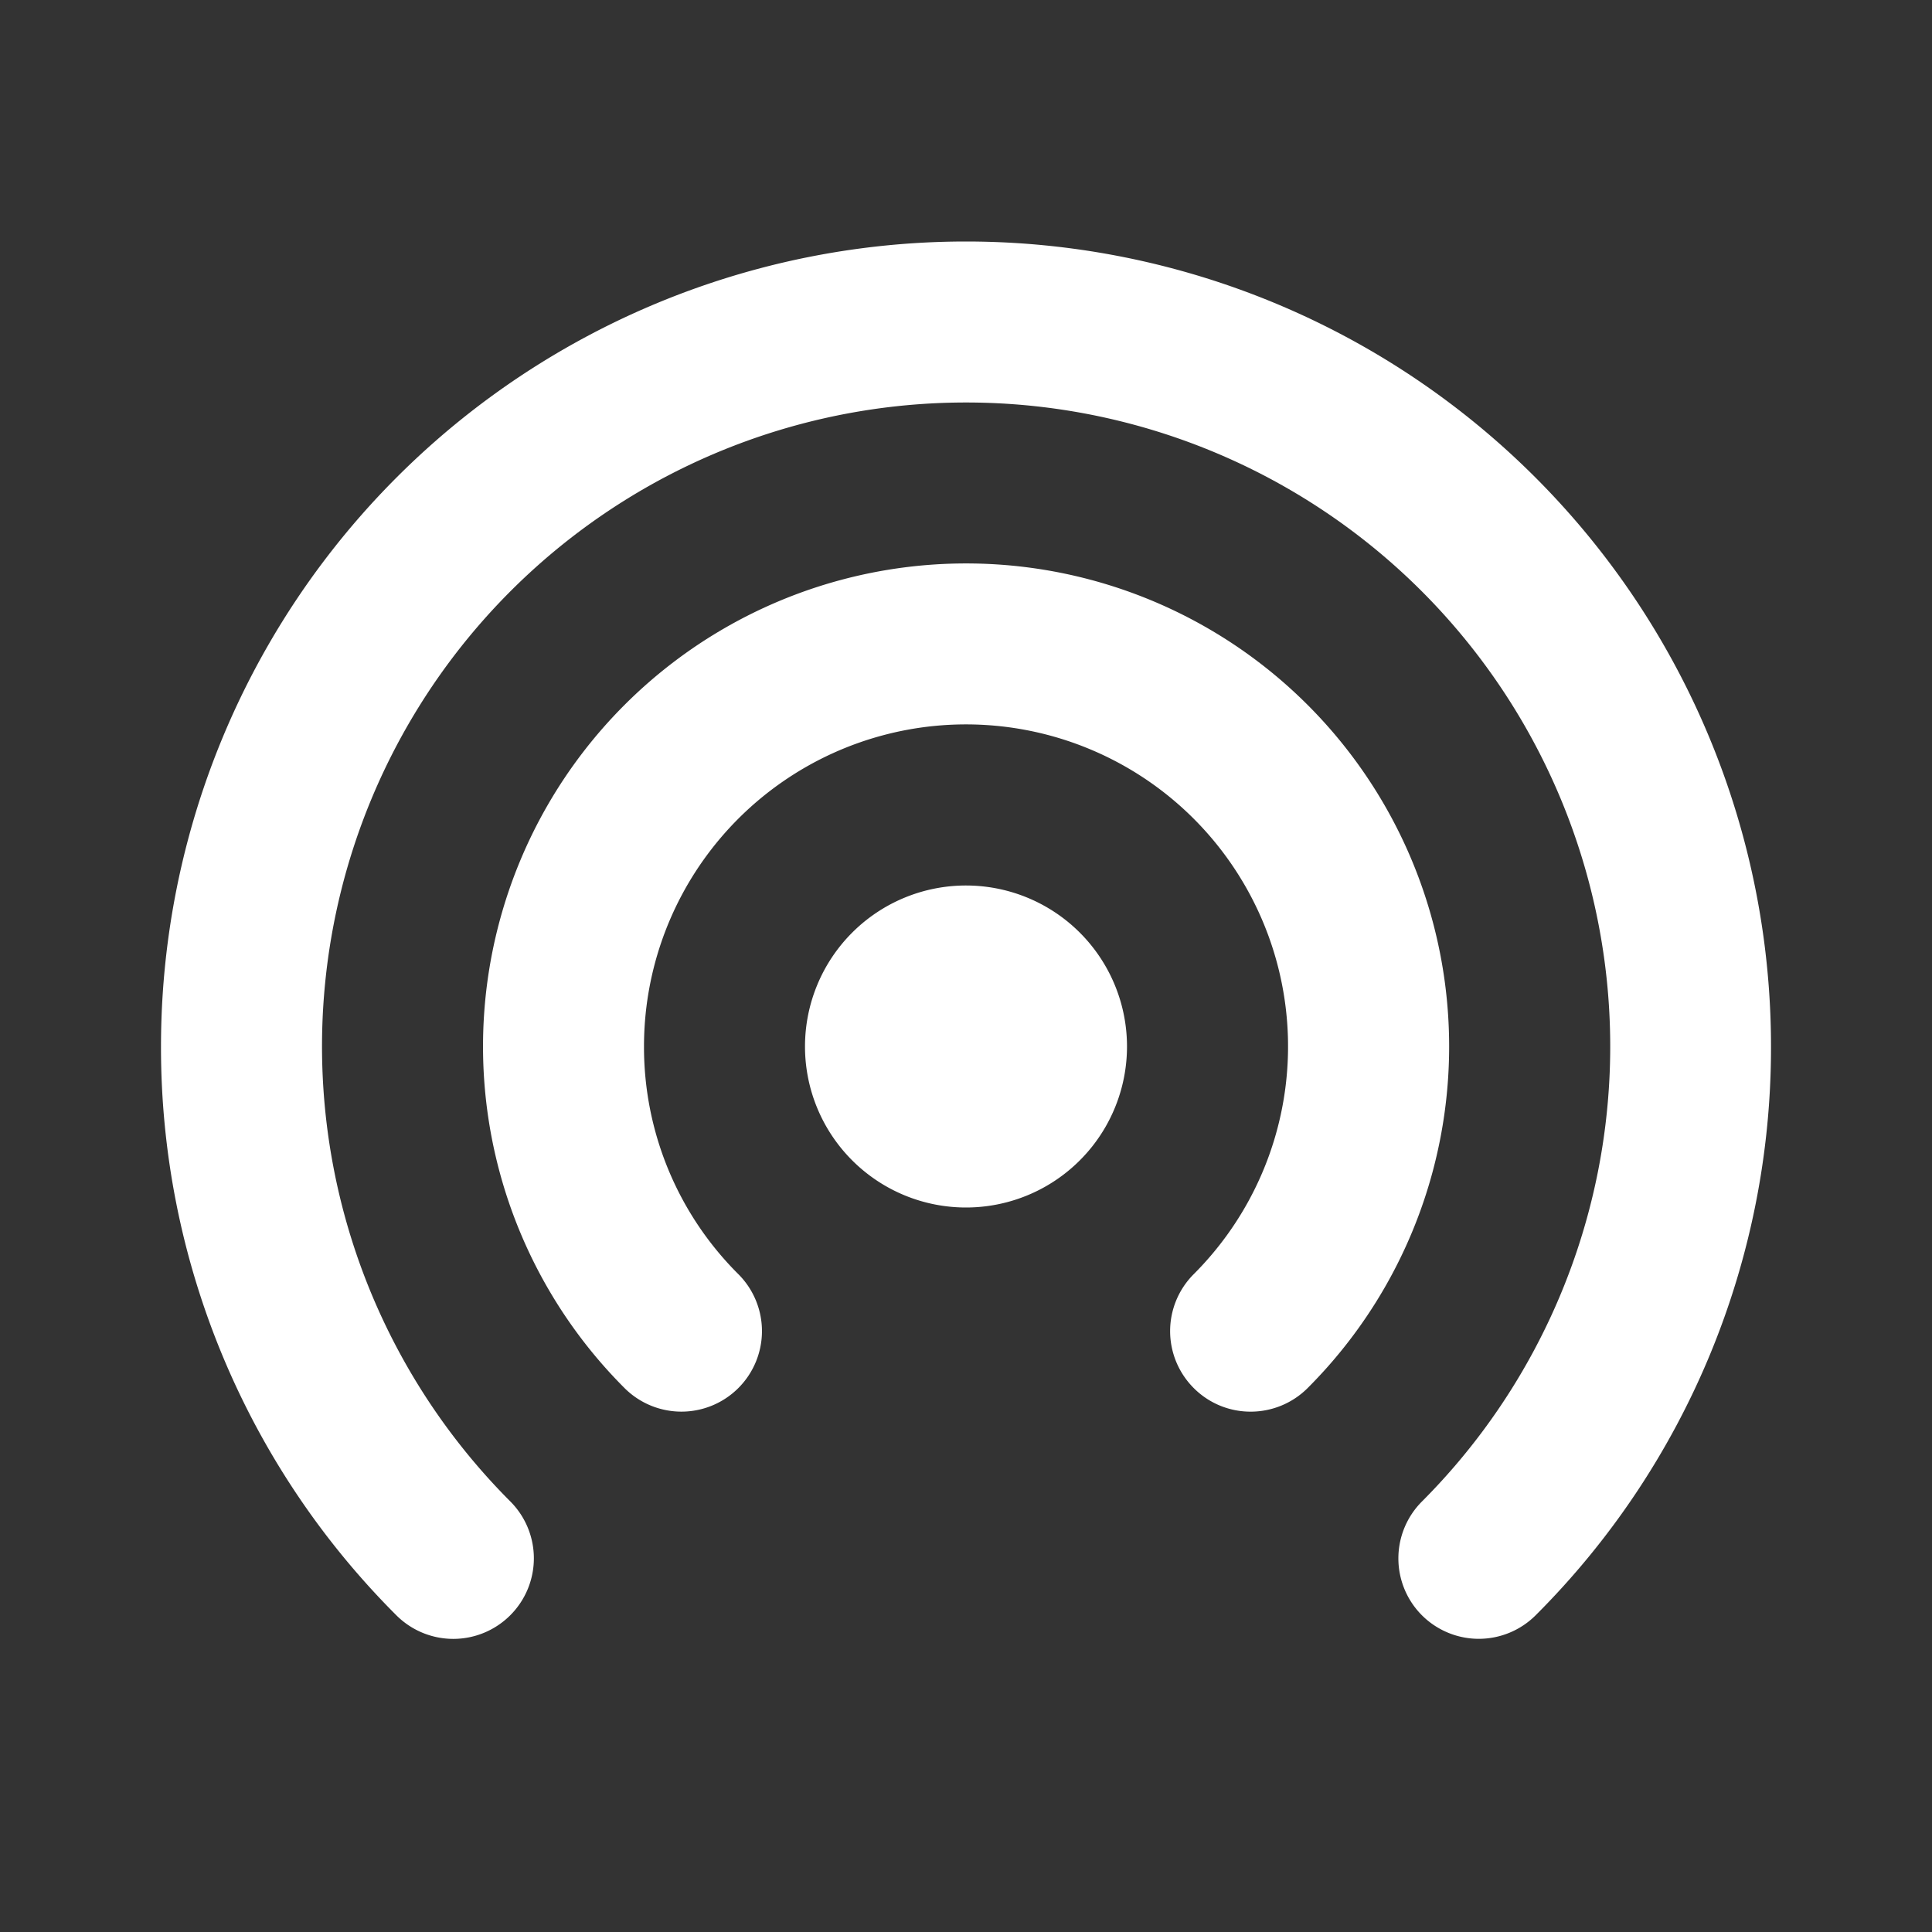 <svg id="icon-Live_Stream-active" xmlns="http://www.w3.org/2000/svg" width="24" height="24" viewBox="0 0 24 24">
  <rect x="0" y="0" width="24" height="24" fill="#333333" stroke="none"/>
  <rect id="icon-frame" width="24" height="24" fill="none"/>
  <path id="LiveStream" d="M-6074.336-1629.934a1,1,0,0,1,0-1.414,8,8,0,0,0,1.729-8.716A8,8,0,0,0-6080-1645a8,8,0,0,0-7.39,4.935,8,8,0,0,0,1.729,8.716,1,1,0,0,1,0,1.414,1,1,0,0,1-1.416,0A9.968,9.968,0,0,1-6090-1637a10,10,0,0,1,10-10,10,10,0,0,1,10,10,9.963,9.963,0,0,1-2.922,7.064,1,1,0,0,1-.708.294A1,1,0,0,1-6074.336-1629.934Zm-2.835-2.823a1,1,0,0,1,0-1.415,4,4,0,0,0,.636-4.828,4,4,0,0,0-4.5-1.865A4,4,0,0,0-6084-1637a3.98,3.98,0,0,0,1.172,2.828,1,1,0,0,1,0,1.415,1,1,0,0,1-1.414,0,6,6,0,0,1,0-8.486,6,6,0,0,1,8.486,0,6,6,0,0,1,0,8.486,1,1,0,0,1-.708.293A.994.994,0,0,1-6077.171-1632.757ZM-6082-1637a2,2,0,0,1,2-2,2,2,0,0,1,2,2,2,2,0,0,1-2,2A2,2,0,0,1-6082-1637Z" transform="translate(6092 1650)" fill="#fff"/>
</svg>
